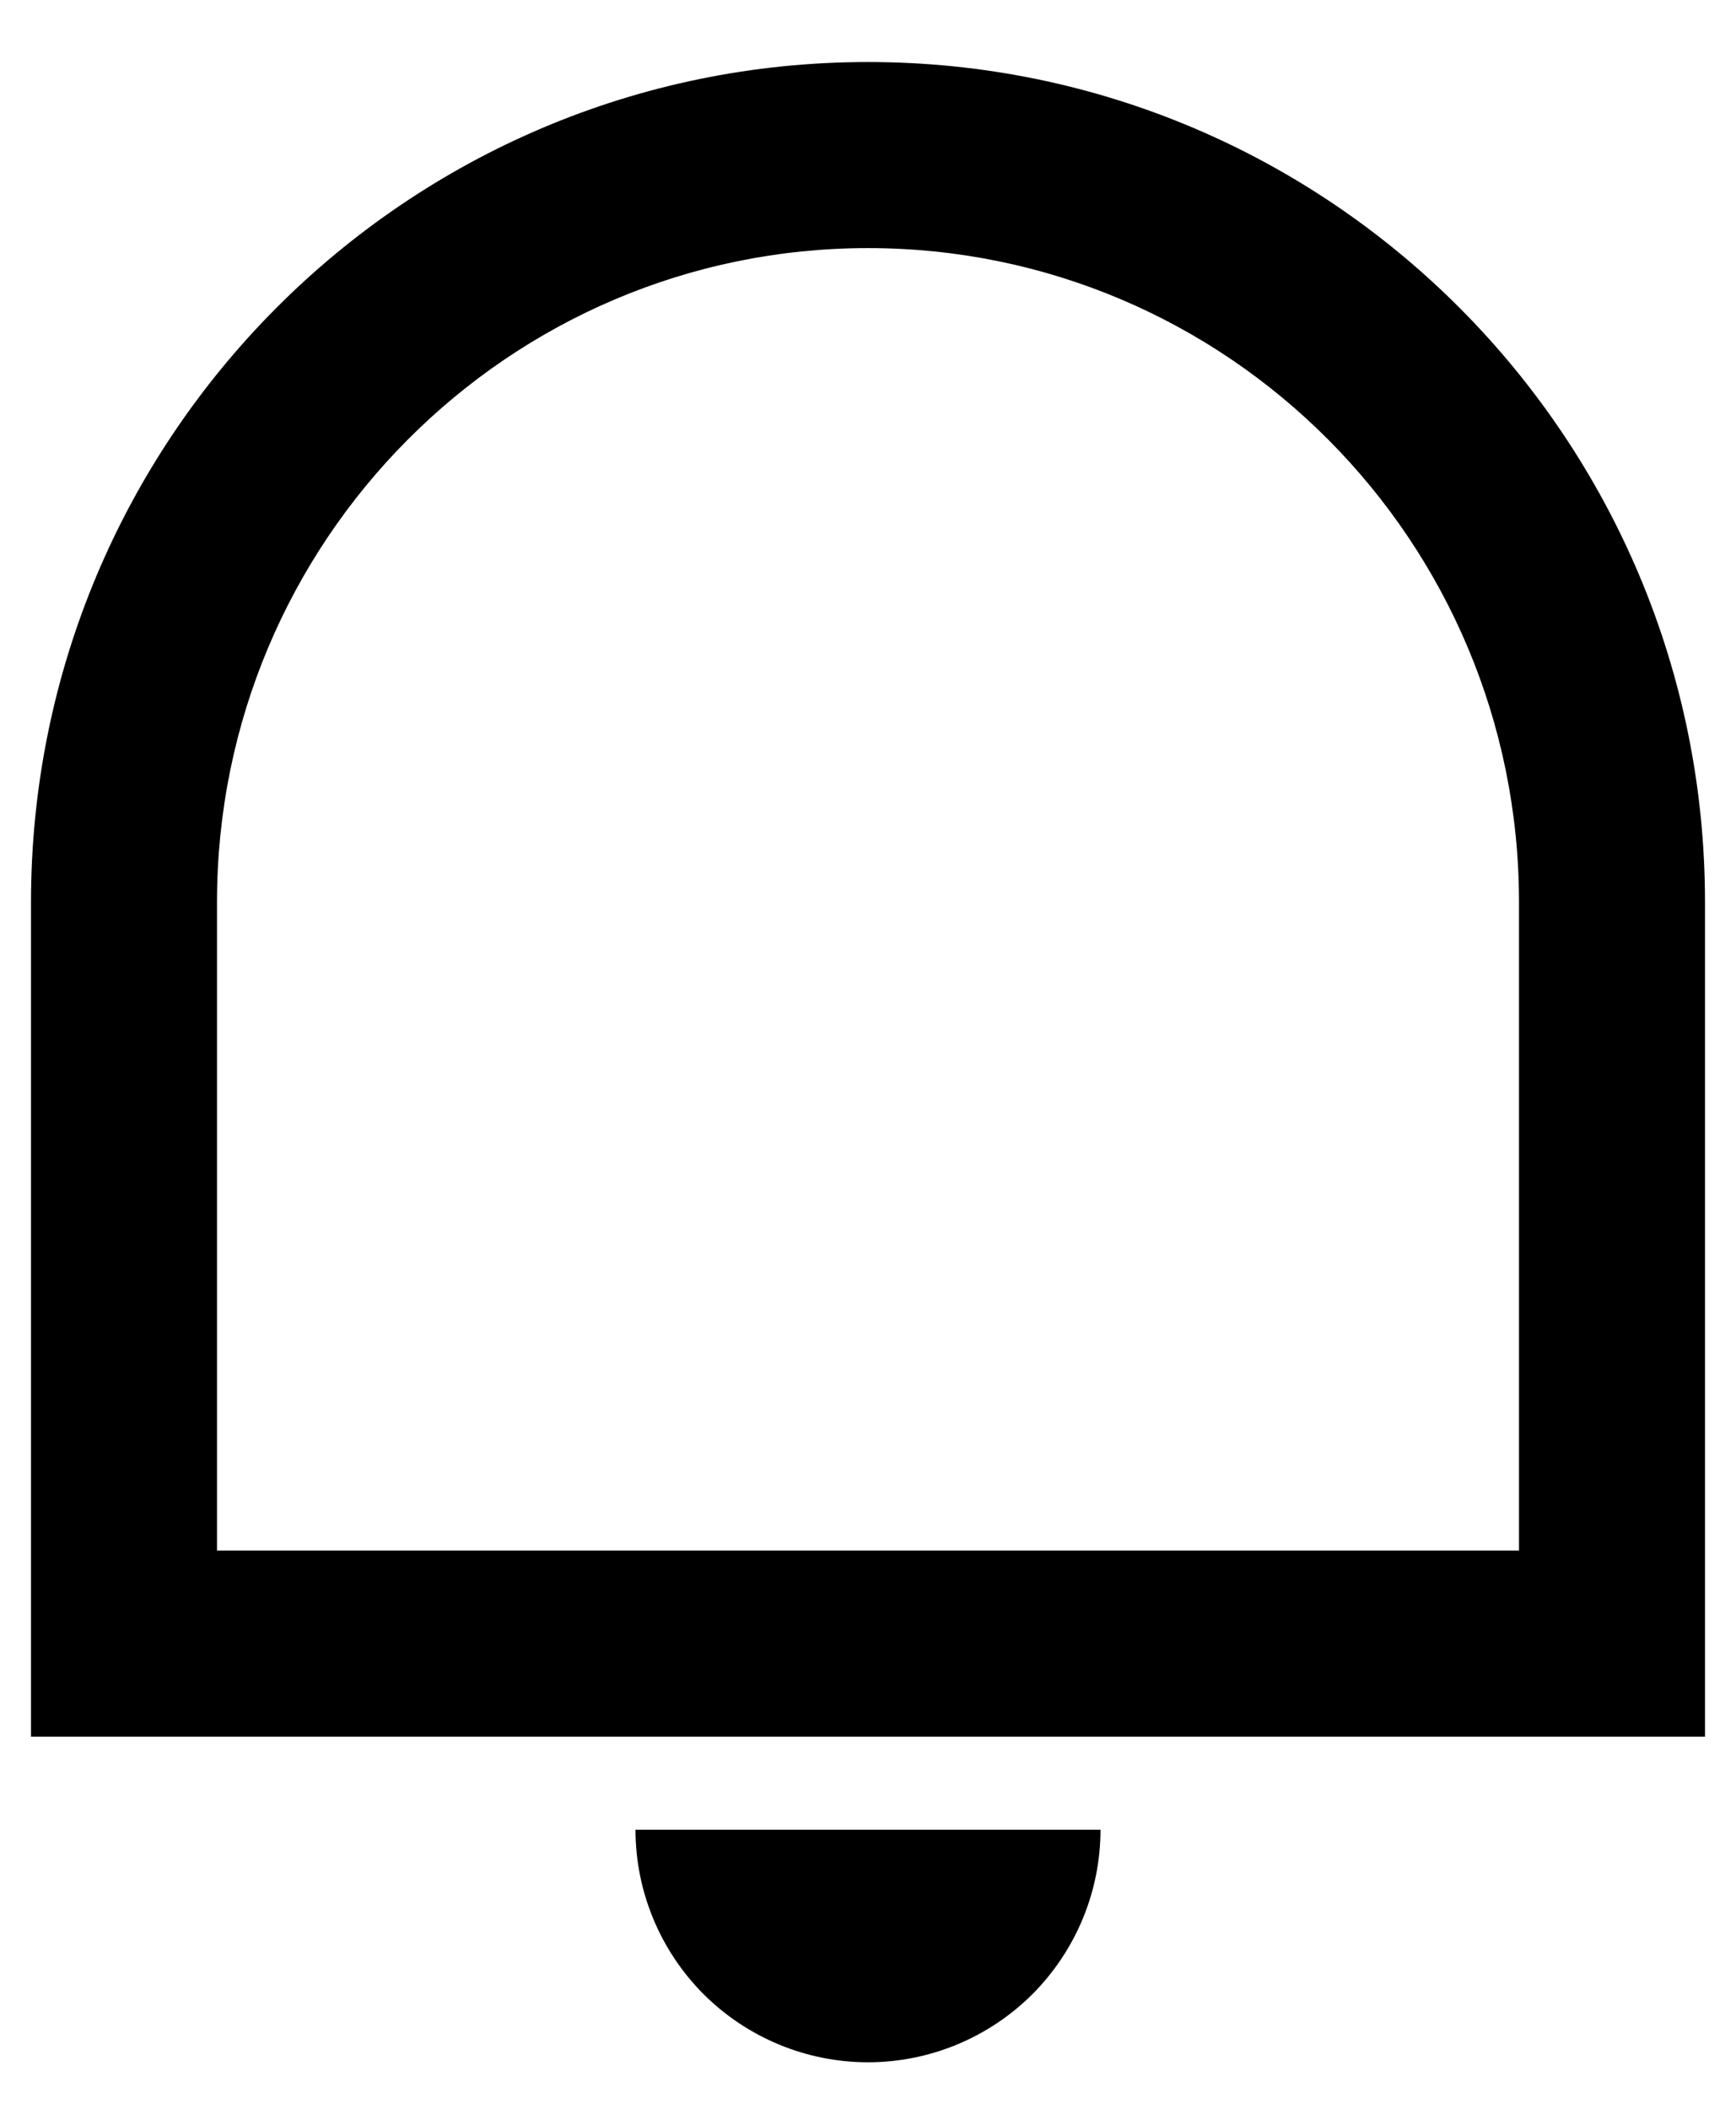<svg width="14" height="17" viewBox="0 0 14 17" fill="none" xmlns="http://www.w3.org/2000/svg">
<path d="M1.75 12.5H12.25V7.273C12.25 4.361 9.899 2 7 2C4.101 2 1.75 4.361 1.75 7.273V12.5ZM7 0.5C10.727 0.5 13.75 3.532 13.75 7.273V14H0.25V7.273C0.25 3.532 3.272 0.5 7 0.5ZM5.125 14.75H8.875C8.875 15.247 8.677 15.724 8.326 16.076C7.974 16.427 7.497 16.625 7 16.625C6.503 16.625 6.026 16.427 5.674 16.076C5.323 15.724 5.125 15.247 5.125 14.75Z" fill="black"/>
</svg>
